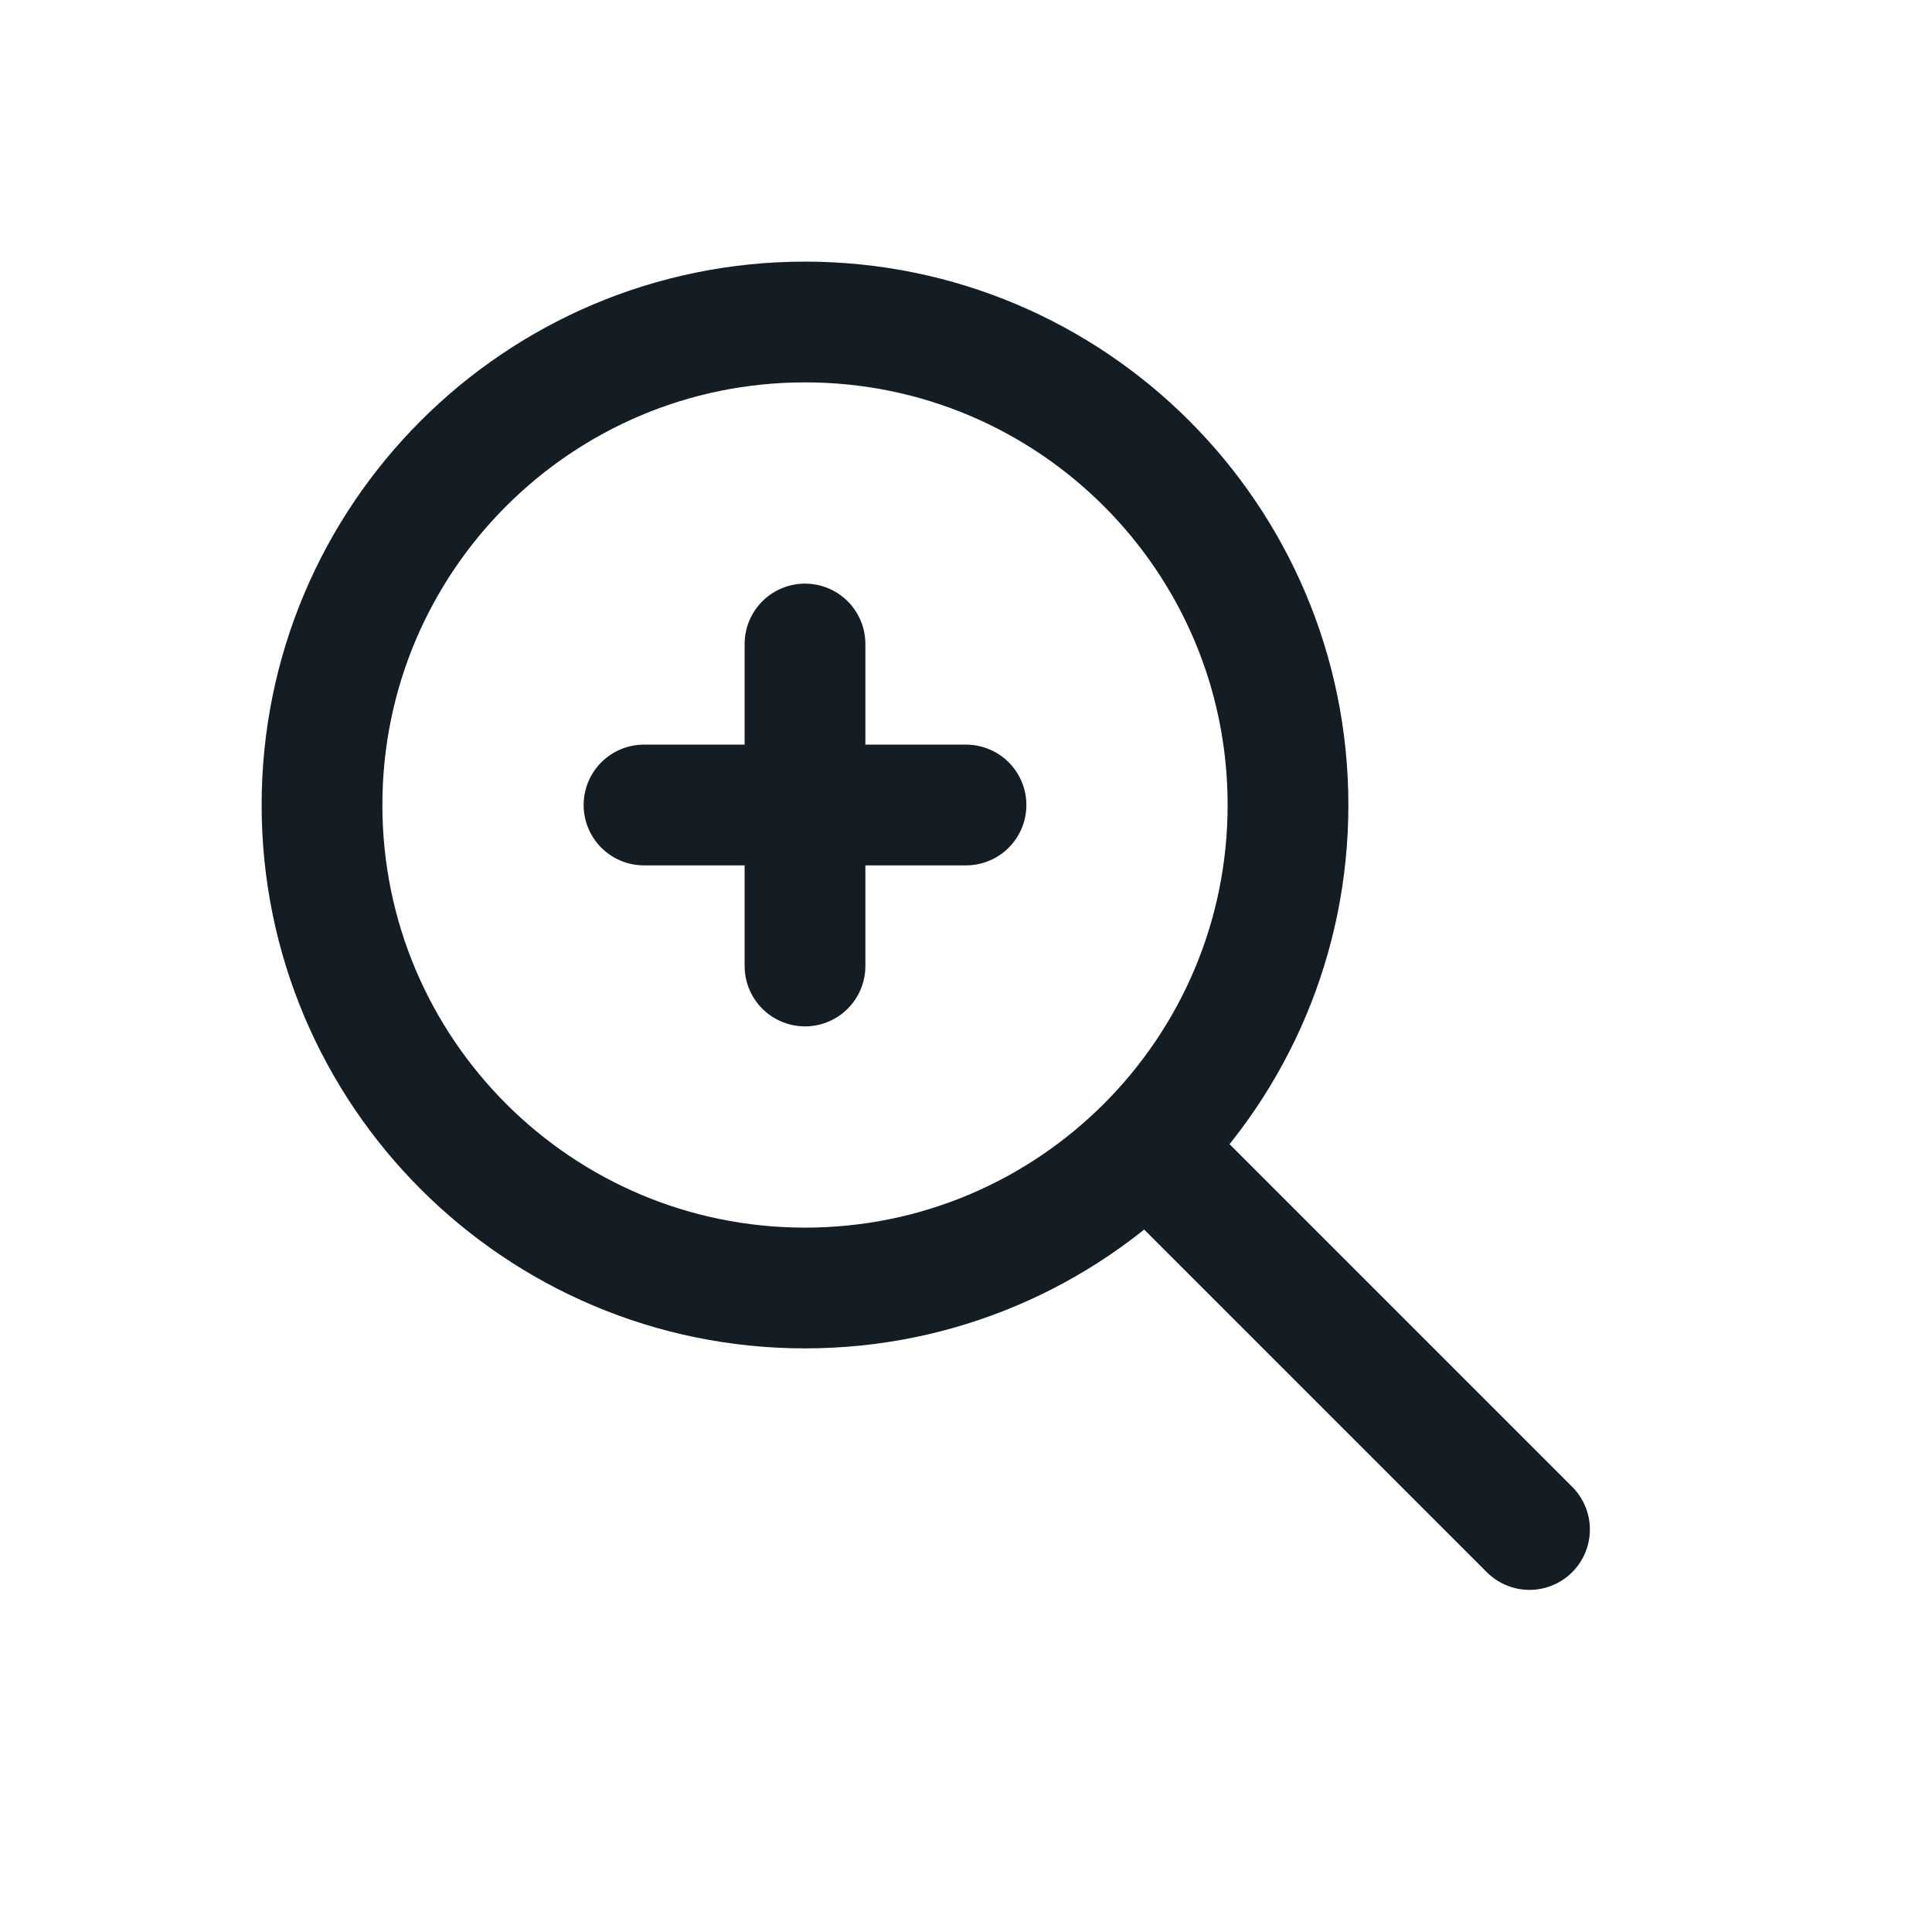 <svg width="24" height="24" viewBox="0 0 24 24" fill="none" xmlns="http://www.w3.org/2000/svg">
<path d="M14.5 14.5L19 19M8 10H10M10 10H12M10 10V8M10 10V12M16 10C16 13.314 13.314 16 10 16C6.686 16 4 13.314 4 10C4 6.686 6.686 4 10 4C13.314 4 16 6.686 16 10Z" stroke="#141C24" stroke-width="1.5" stroke-linecap="round" stroke-linejoin="round"/>
</svg>
